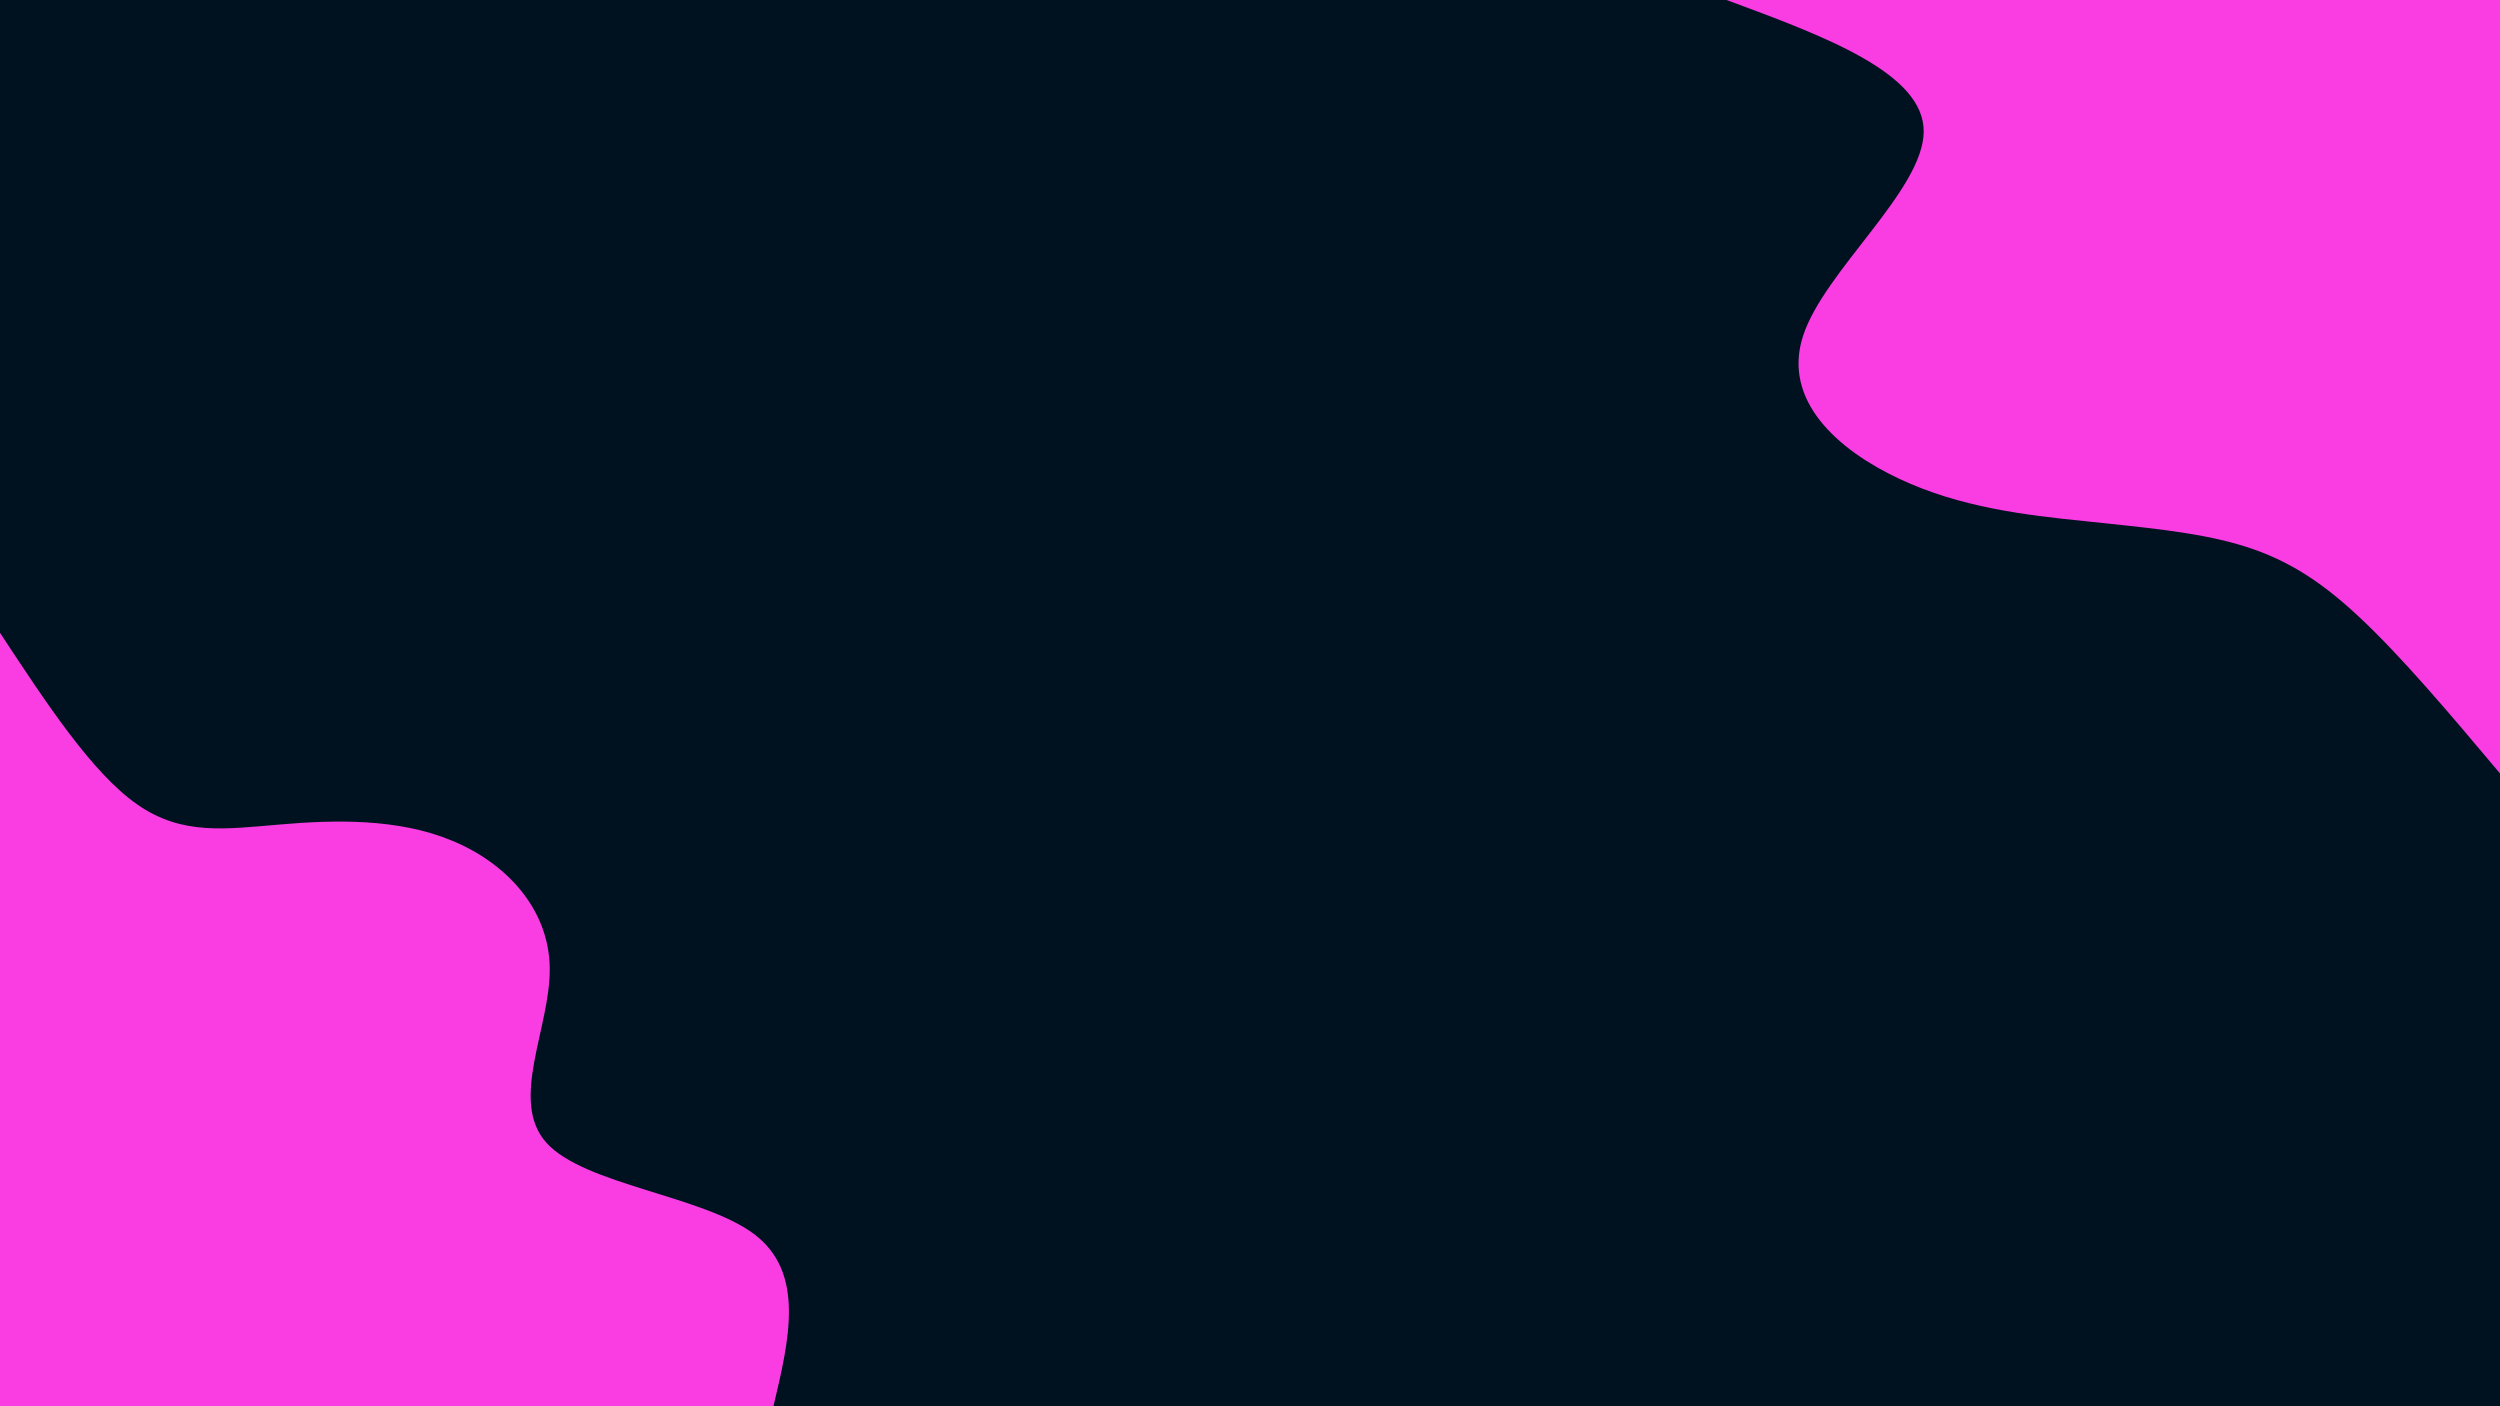 <svg id="visual" viewBox="0 0 960 540" width="960" height="540" xmlns="http://www.w3.org/2000/svg" xmlns:xlink="http://www.w3.org/1999/xlink" version="1.1"><rect x="0" y="0" width="960" height="540" fill="#001220"></rect><defs><linearGradient id="grad1_0" x1="43.8%" y1="0%" x2="100%" y2="100%"><stop offset="14.444%" stop-color="#001220" stop-opacity="1"></stop><stop offset="85.556%" stop-color="#001220" stop-opacity="1"></stop></linearGradient></defs><defs><linearGradient id="grad2_0" x1="0%" y1="0%" x2="56.3%" y2="100%"><stop offset="14.444%" stop-color="#001220" stop-opacity="1"></stop><stop offset="85.556%" stop-color="#001220" stop-opacity="1"></stop></linearGradient></defs><g transform="translate(960, 0)"><path d="M0 297C-18.9 274.5 -37.8 252.1 -54.1 236.9C-70.3 221.7 -84 213.8 -100.7 209C-117.4 204.2 -137.1 202.5 -159.6 200.1C-182.1 197.8 -207.2 194.9 -230.6 183.9C-254.1 172.9 -275.8 153.9 -267.6 128.9C-259.4 103.9 -221.4 73 -221.3 50.5C-221.2 28.1 -259.1 14 -297 0L0 0Z" fill="#fa3ce3"></path></g><g transform="translate(0, 540)"><path d="M0 -297C17.7 -270.1 35.4 -243.1 52.7 -231.1C70 -219 86.9 -221.7 107.6 -223.4C128.3 -225.2 152.7 -225.8 173.3 -217.3C194 -208.9 210.8 -191.3 211.1 -168.3C211.4 -145.4 195.3 -117.2 209.9 -101.1C224.5 -85 269.9 -80.9 289.6 -66.1C309.2 -51.3 303.1 -25.6 297 0L0 0Z" fill="#fa3ce3"></path></g></svg>